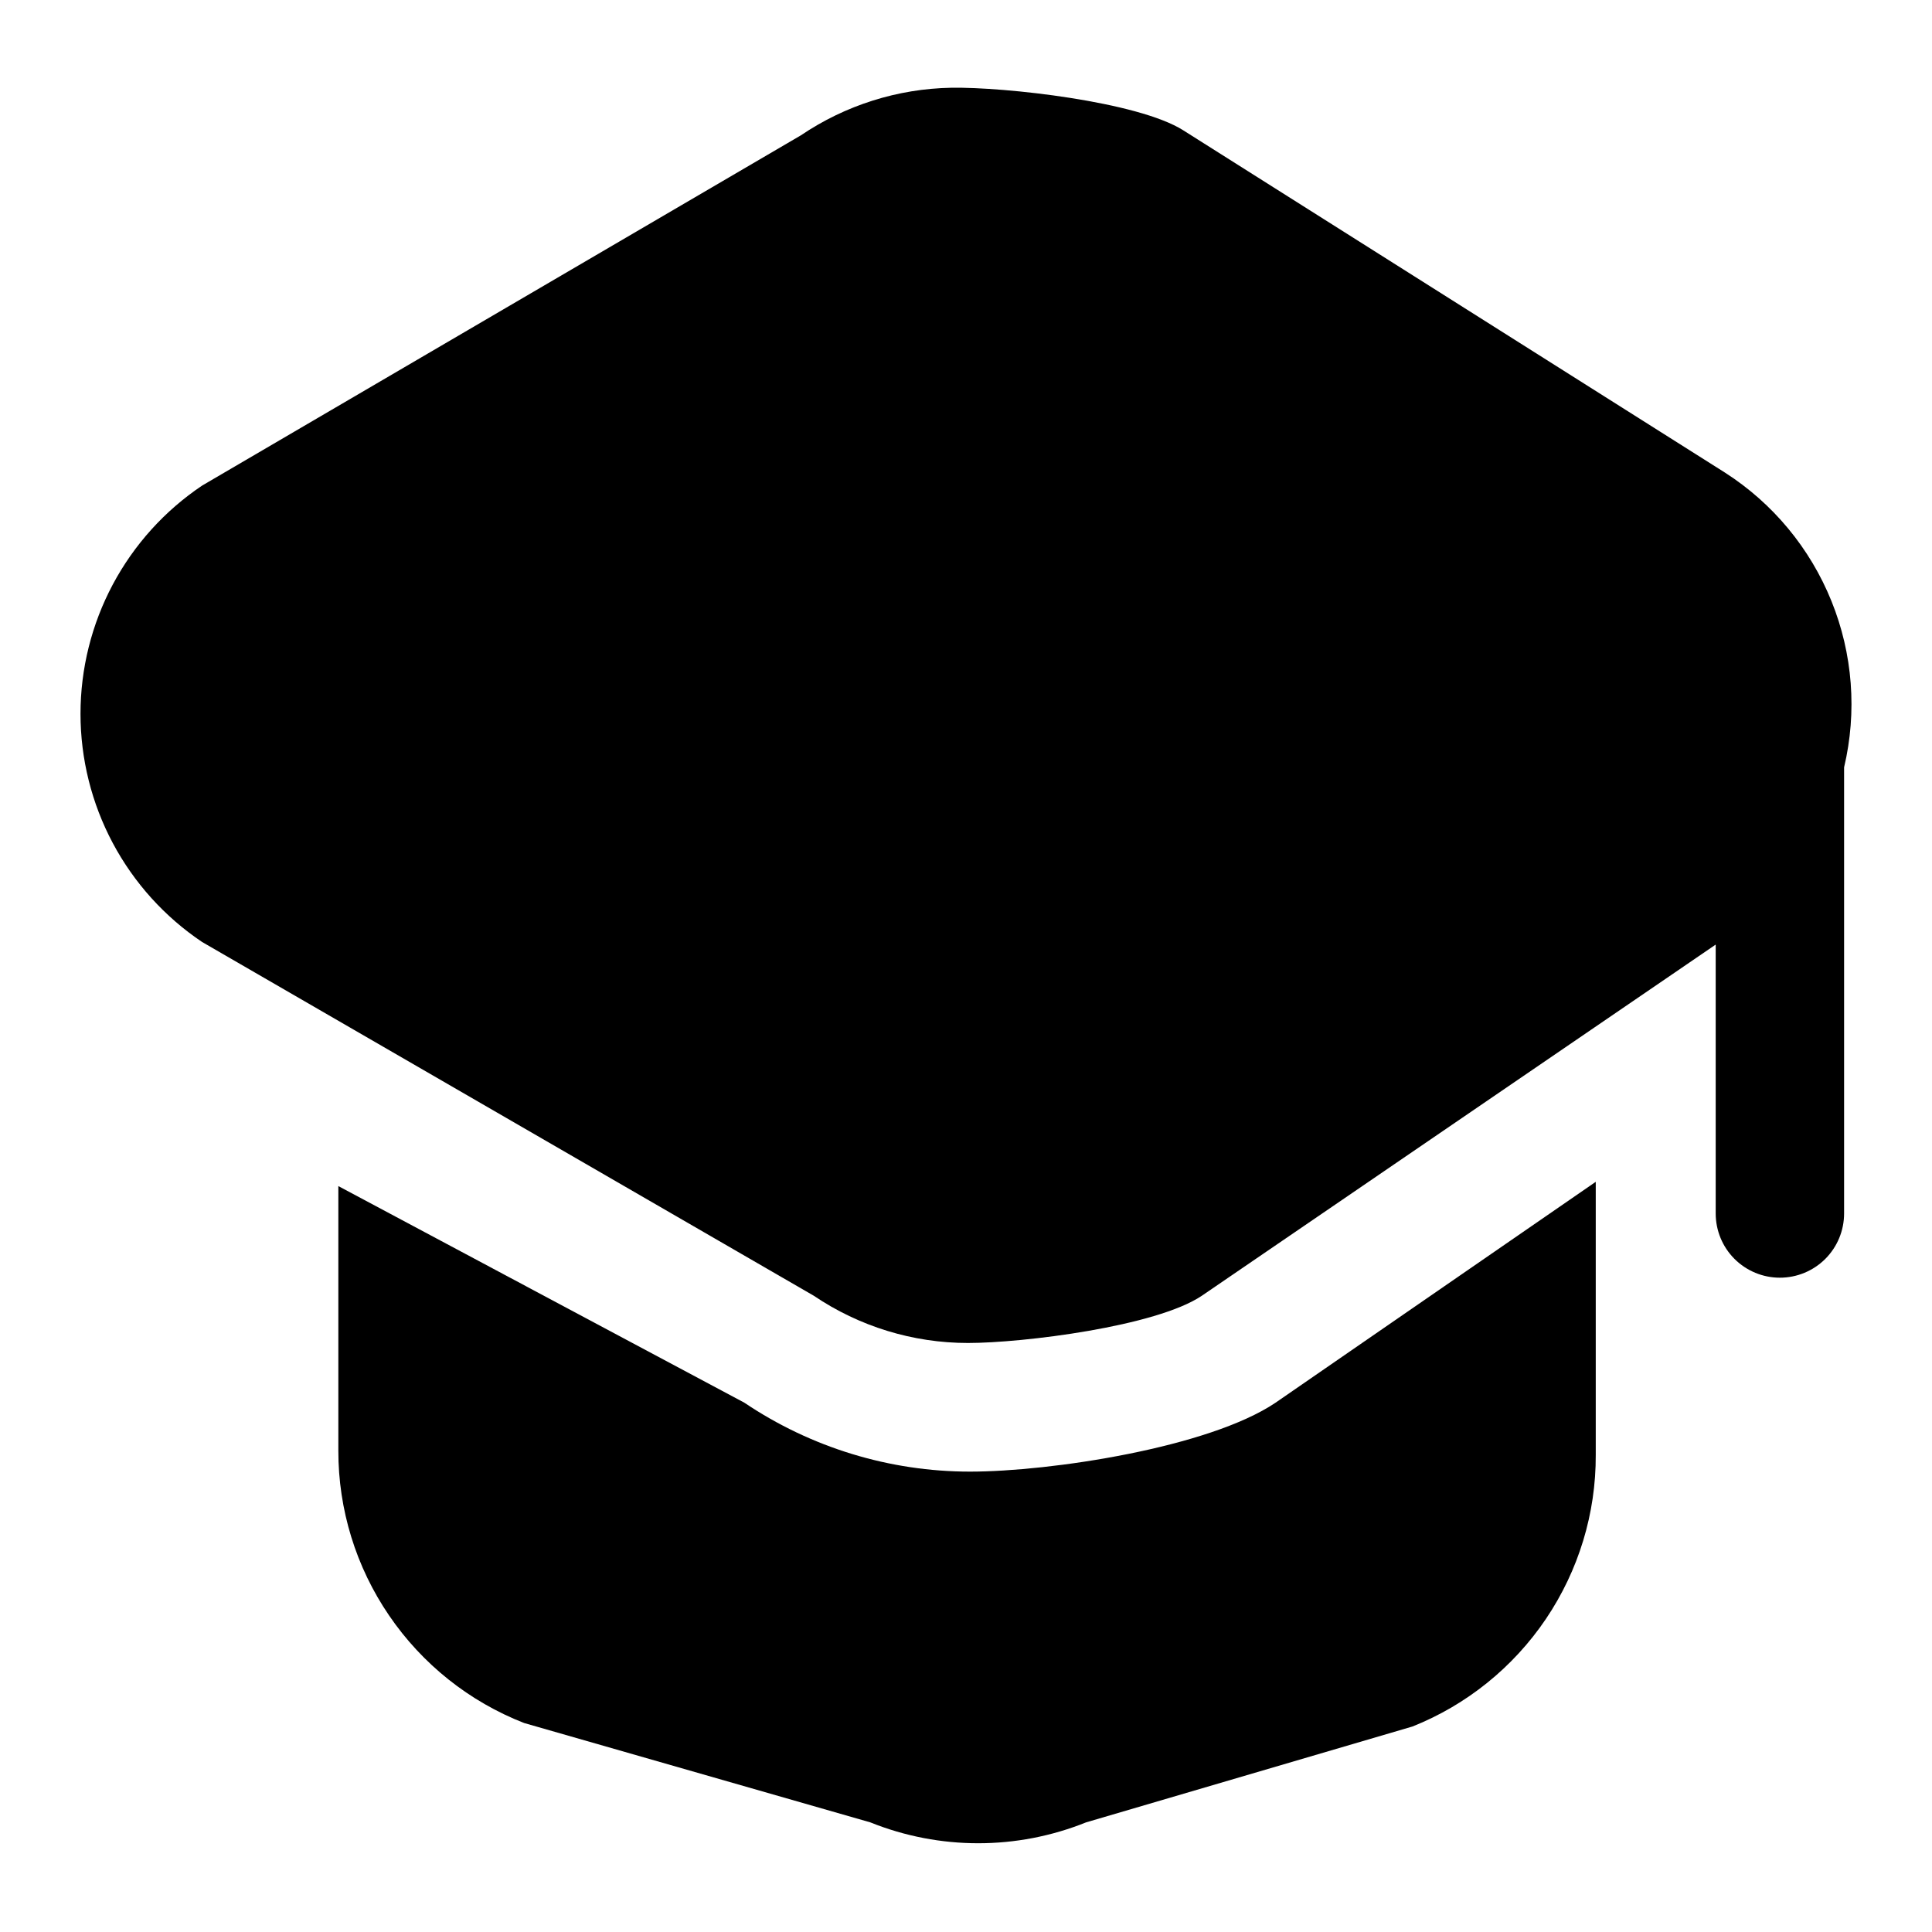 <svg width="24" height="24" viewBox="0 0 24 24" fill="none" xmlns="http://www.w3.org/2000/svg">
<path d="M19.823 14.681V18.074C19.826 18.8 19.61 19.509 19.204 20.111C18.798 20.712 18.221 21.178 17.547 21.447L13.492 22.638C12.632 22.984 11.671 22.984 10.811 22.638L6.511 21.404C5.83 21.138 5.246 20.673 4.834 20.069C4.422 19.466 4.202 18.752 4.203 18.021V14.734L9.247 17.425C10.076 17.983 11.052 18.281 12.05 18.281C13.049 18.281 15.016 17.983 15.845 17.425L19.823 14.681ZM21.43 5.872L14.696 1.617C14.131 1.262 12.484 1.079 11.817 1.09C11.151 1.102 10.502 1.307 9.949 1.681L2.511 6.032C2.046 6.344 1.665 6.766 1.401 7.261C1.138 7.755 1 8.307 1 8.867C1 9.427 1.138 9.979 1.401 10.473C1.665 10.968 2.046 11.39 2.511 11.702L10.109 16.096C10.674 16.478 11.341 16.683 12.024 16.683C12.706 16.683 14.364 16.478 14.93 16.096L21.313 11.734V15.074C21.313 15.286 21.397 15.489 21.546 15.638C21.696 15.788 21.899 15.872 22.11 15.872C22.322 15.872 22.525 15.788 22.675 15.638C22.824 15.489 22.908 15.286 22.908 15.074V9.532C23.071 8.844 23.016 8.122 22.751 7.467C22.486 6.811 22.025 6.254 21.43 5.872Z" fill="black"/>
</svg>
